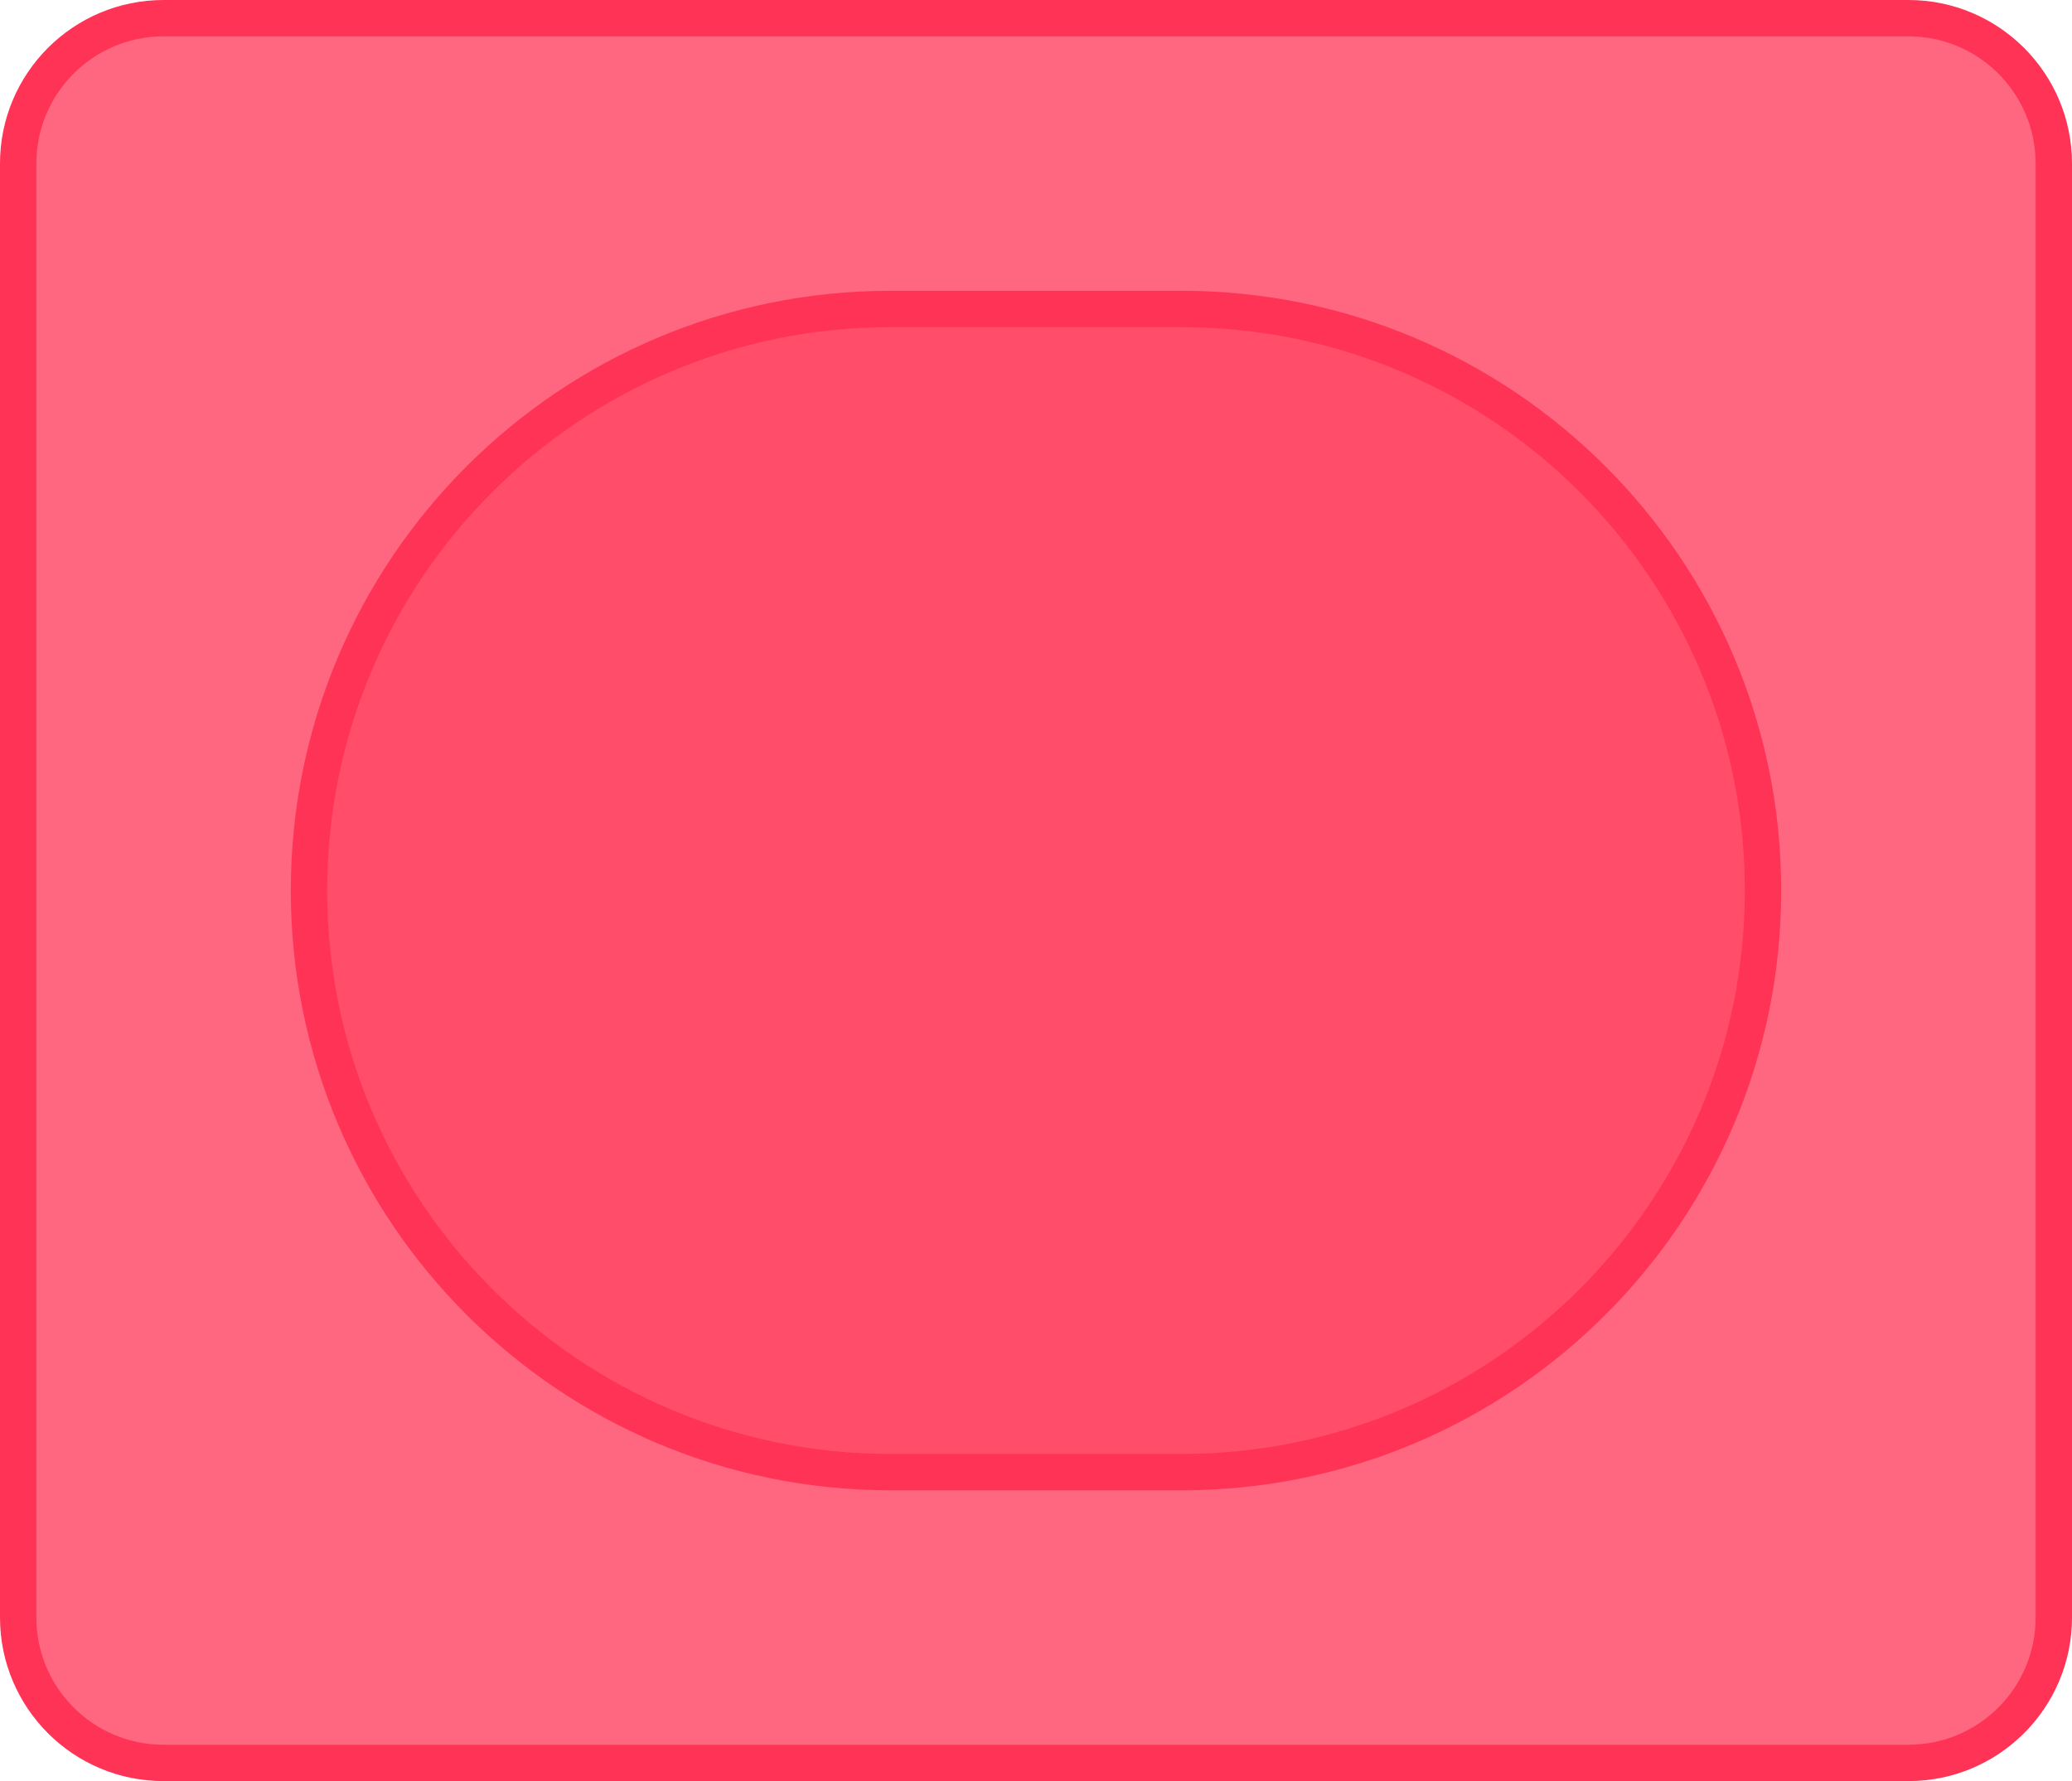 <svg version="1.1" xmlns="http://www.w3.org/2000/svg" xmlns:xlink="http://www.w3.org/1999/xlink" width="57" height="49" viewBox="0,0,57,49"><g transform="translate(-211.5,-155.5)"><g data-paper-data="{&quot;isPaintingLayer&quot;:true}" fill-rule="nonzero" stroke="#ff3355" stroke-width="1" stroke-miterlimit="10" stroke-dasharray="" stroke-dashoffset="0" style="mix-blend-mode: normal"><path d="M216,204c-2.209,0 -4,-1.791 -4,-4v-40c0,-2.209 1.791,-4 4,-4h48c2.209,0 4,1.791 4,4v40c0,2.209 -1.791,4 -4,4z" fill="#ff6680" stroke-linecap="butt" stroke-linejoin="miter"/><path d="M236,196c-8.837,0 -16,-7.163 -16,-16v0c0,-8.837 7.163,-16 16,-16h8c8.837,0 16,7.163 16,16v0c0,8.837 -7.163,16 -16,16z" fill="#ff4d6a" stroke-linecap="round" stroke-linejoin="round"/></g></g></svg>